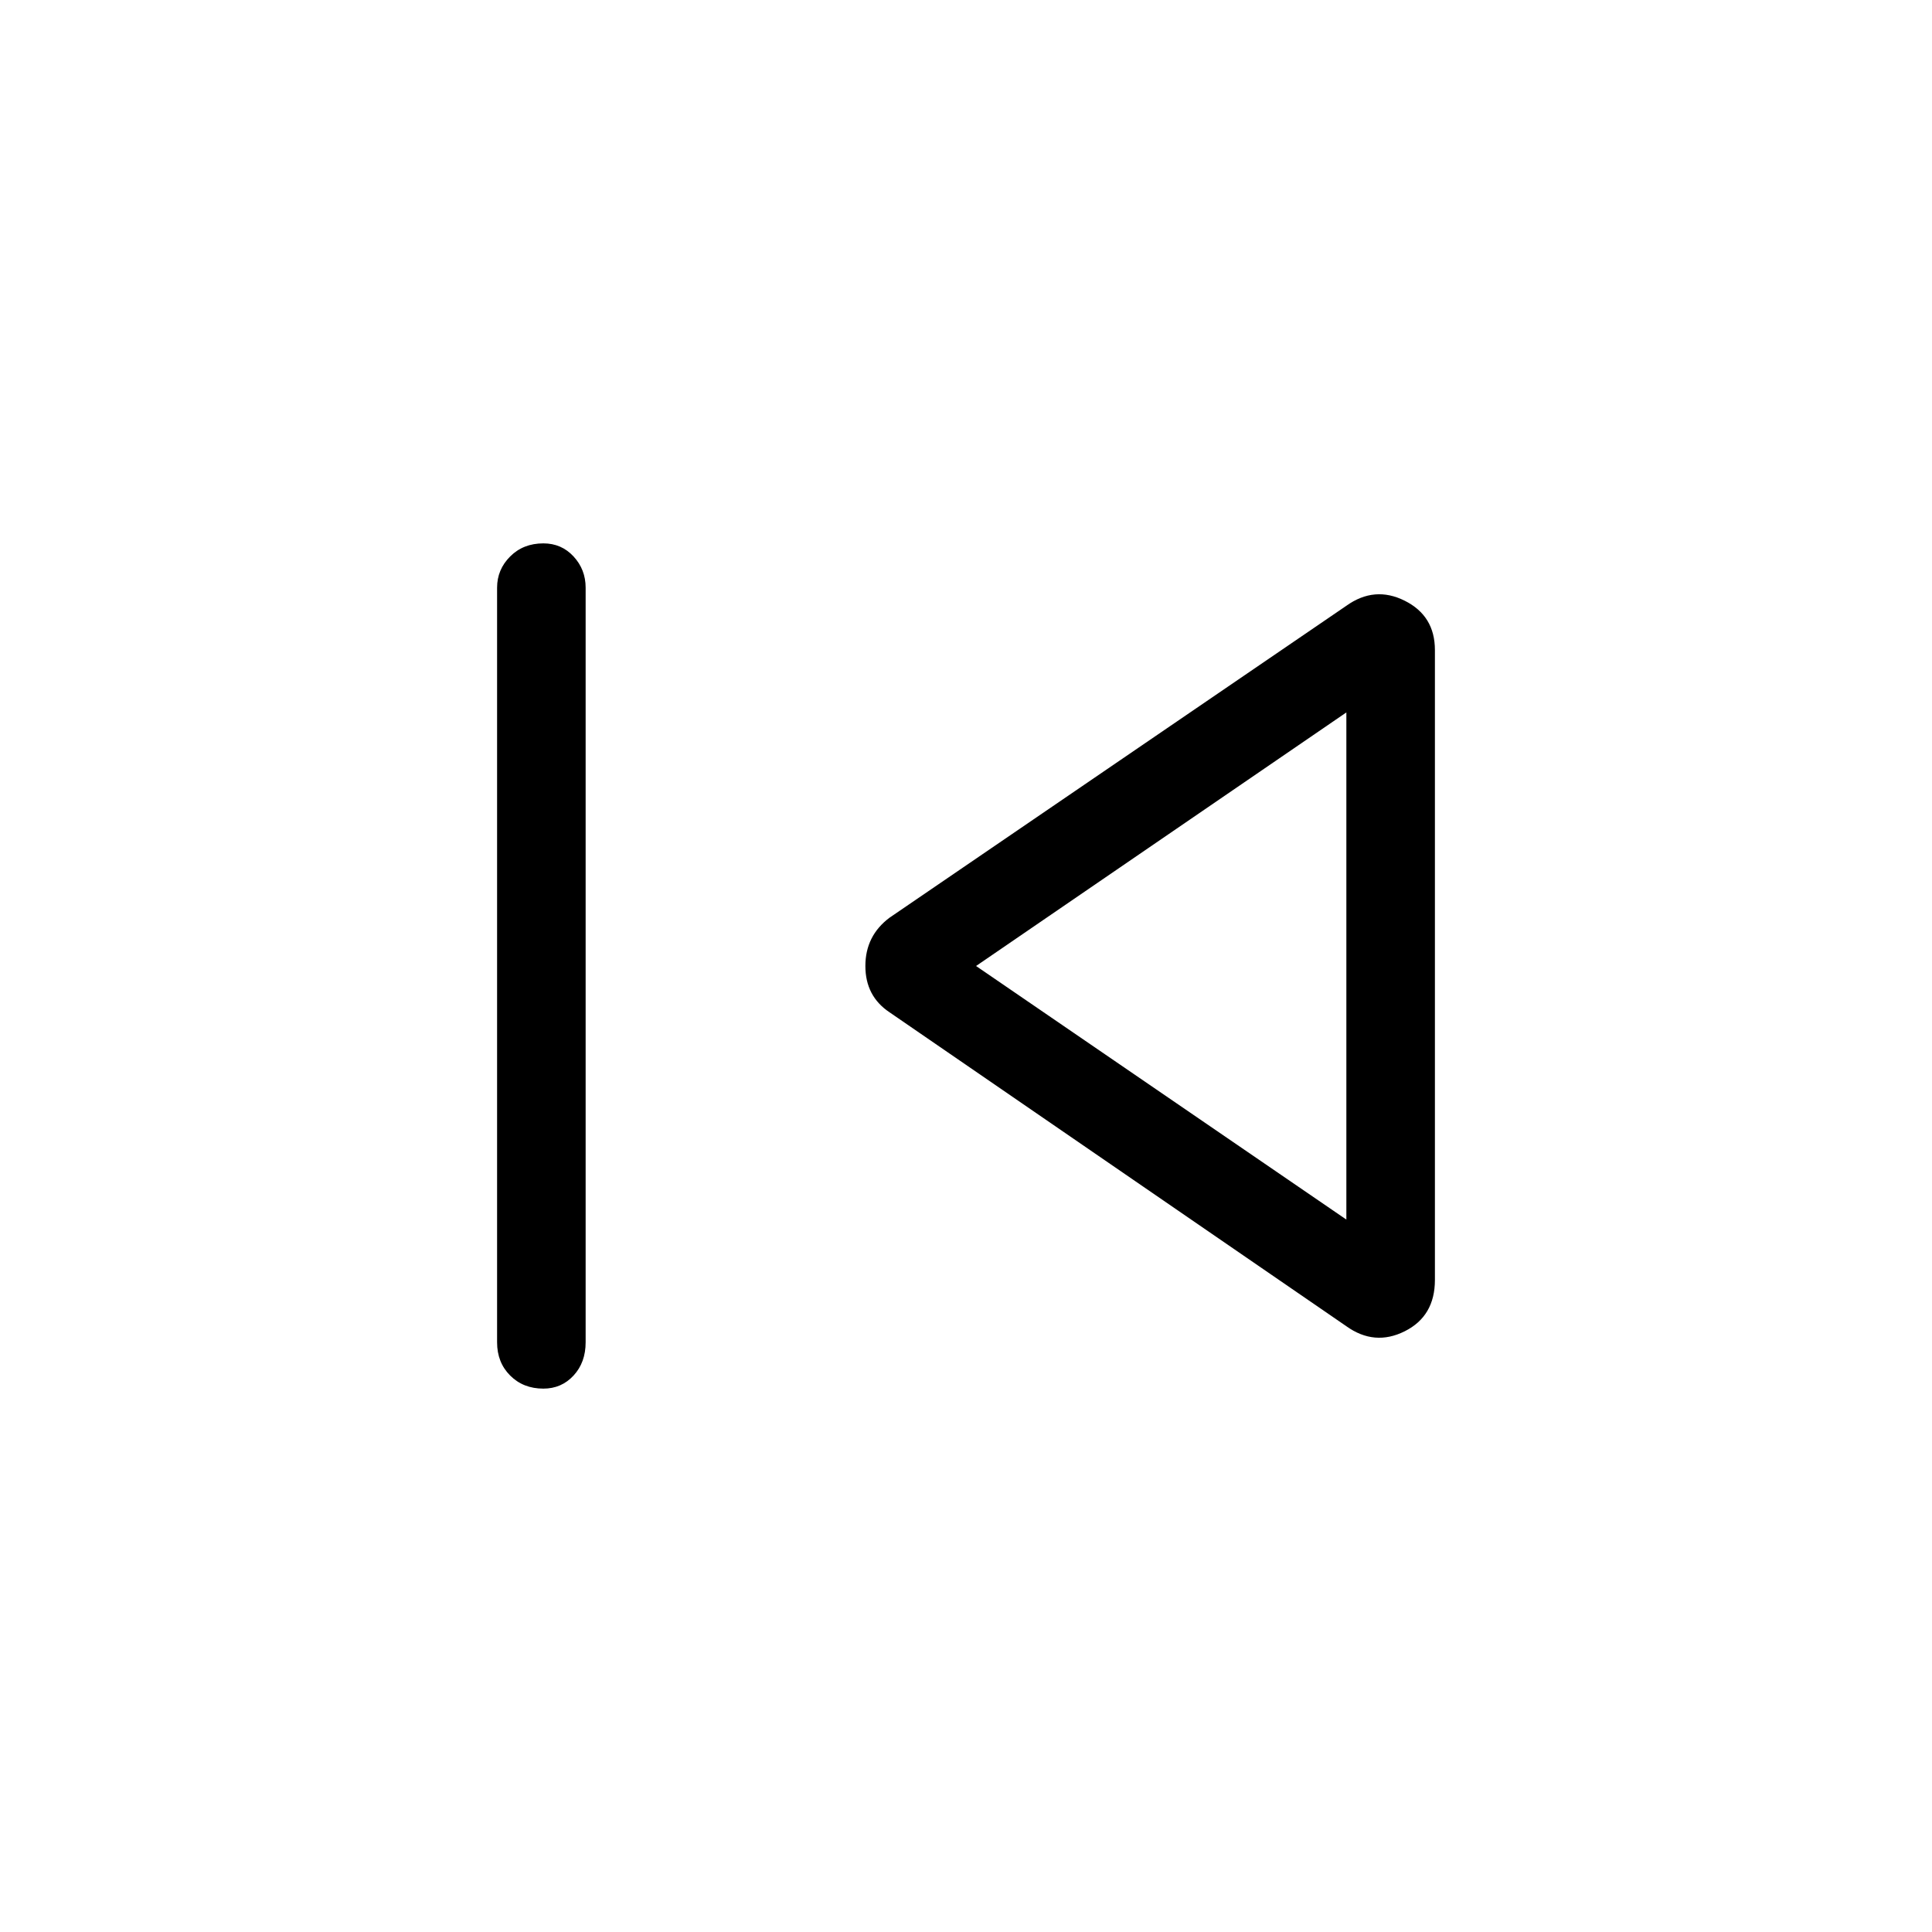 <svg xmlns="http://www.w3.org/2000/svg" height="48" width="48"><path d="M13.5 34.5Q13 34.5 12.675 34.175Q12.35 33.85 12.35 33.35V14.6Q12.35 14.15 12.675 13.825Q13 13.5 13.5 13.5Q13.95 13.5 14.25 13.825Q14.55 14.15 14.55 14.6V33.35Q14.55 33.85 14.25 34.175Q13.95 34.5 13.5 34.5ZM33.45 32.95 22.1 25.15Q21.5 24.75 21.5 24Q21.5 23.25 22.1 22.8L33.45 15.05Q34.15 14.55 34.9 14.925Q35.65 15.3 35.65 16.15V31.8Q35.65 32.7 34.9 33.075Q34.15 33.45 33.45 32.95ZM33.45 24ZM33.45 30.3V17.7L24.25 24Z"/></svg>